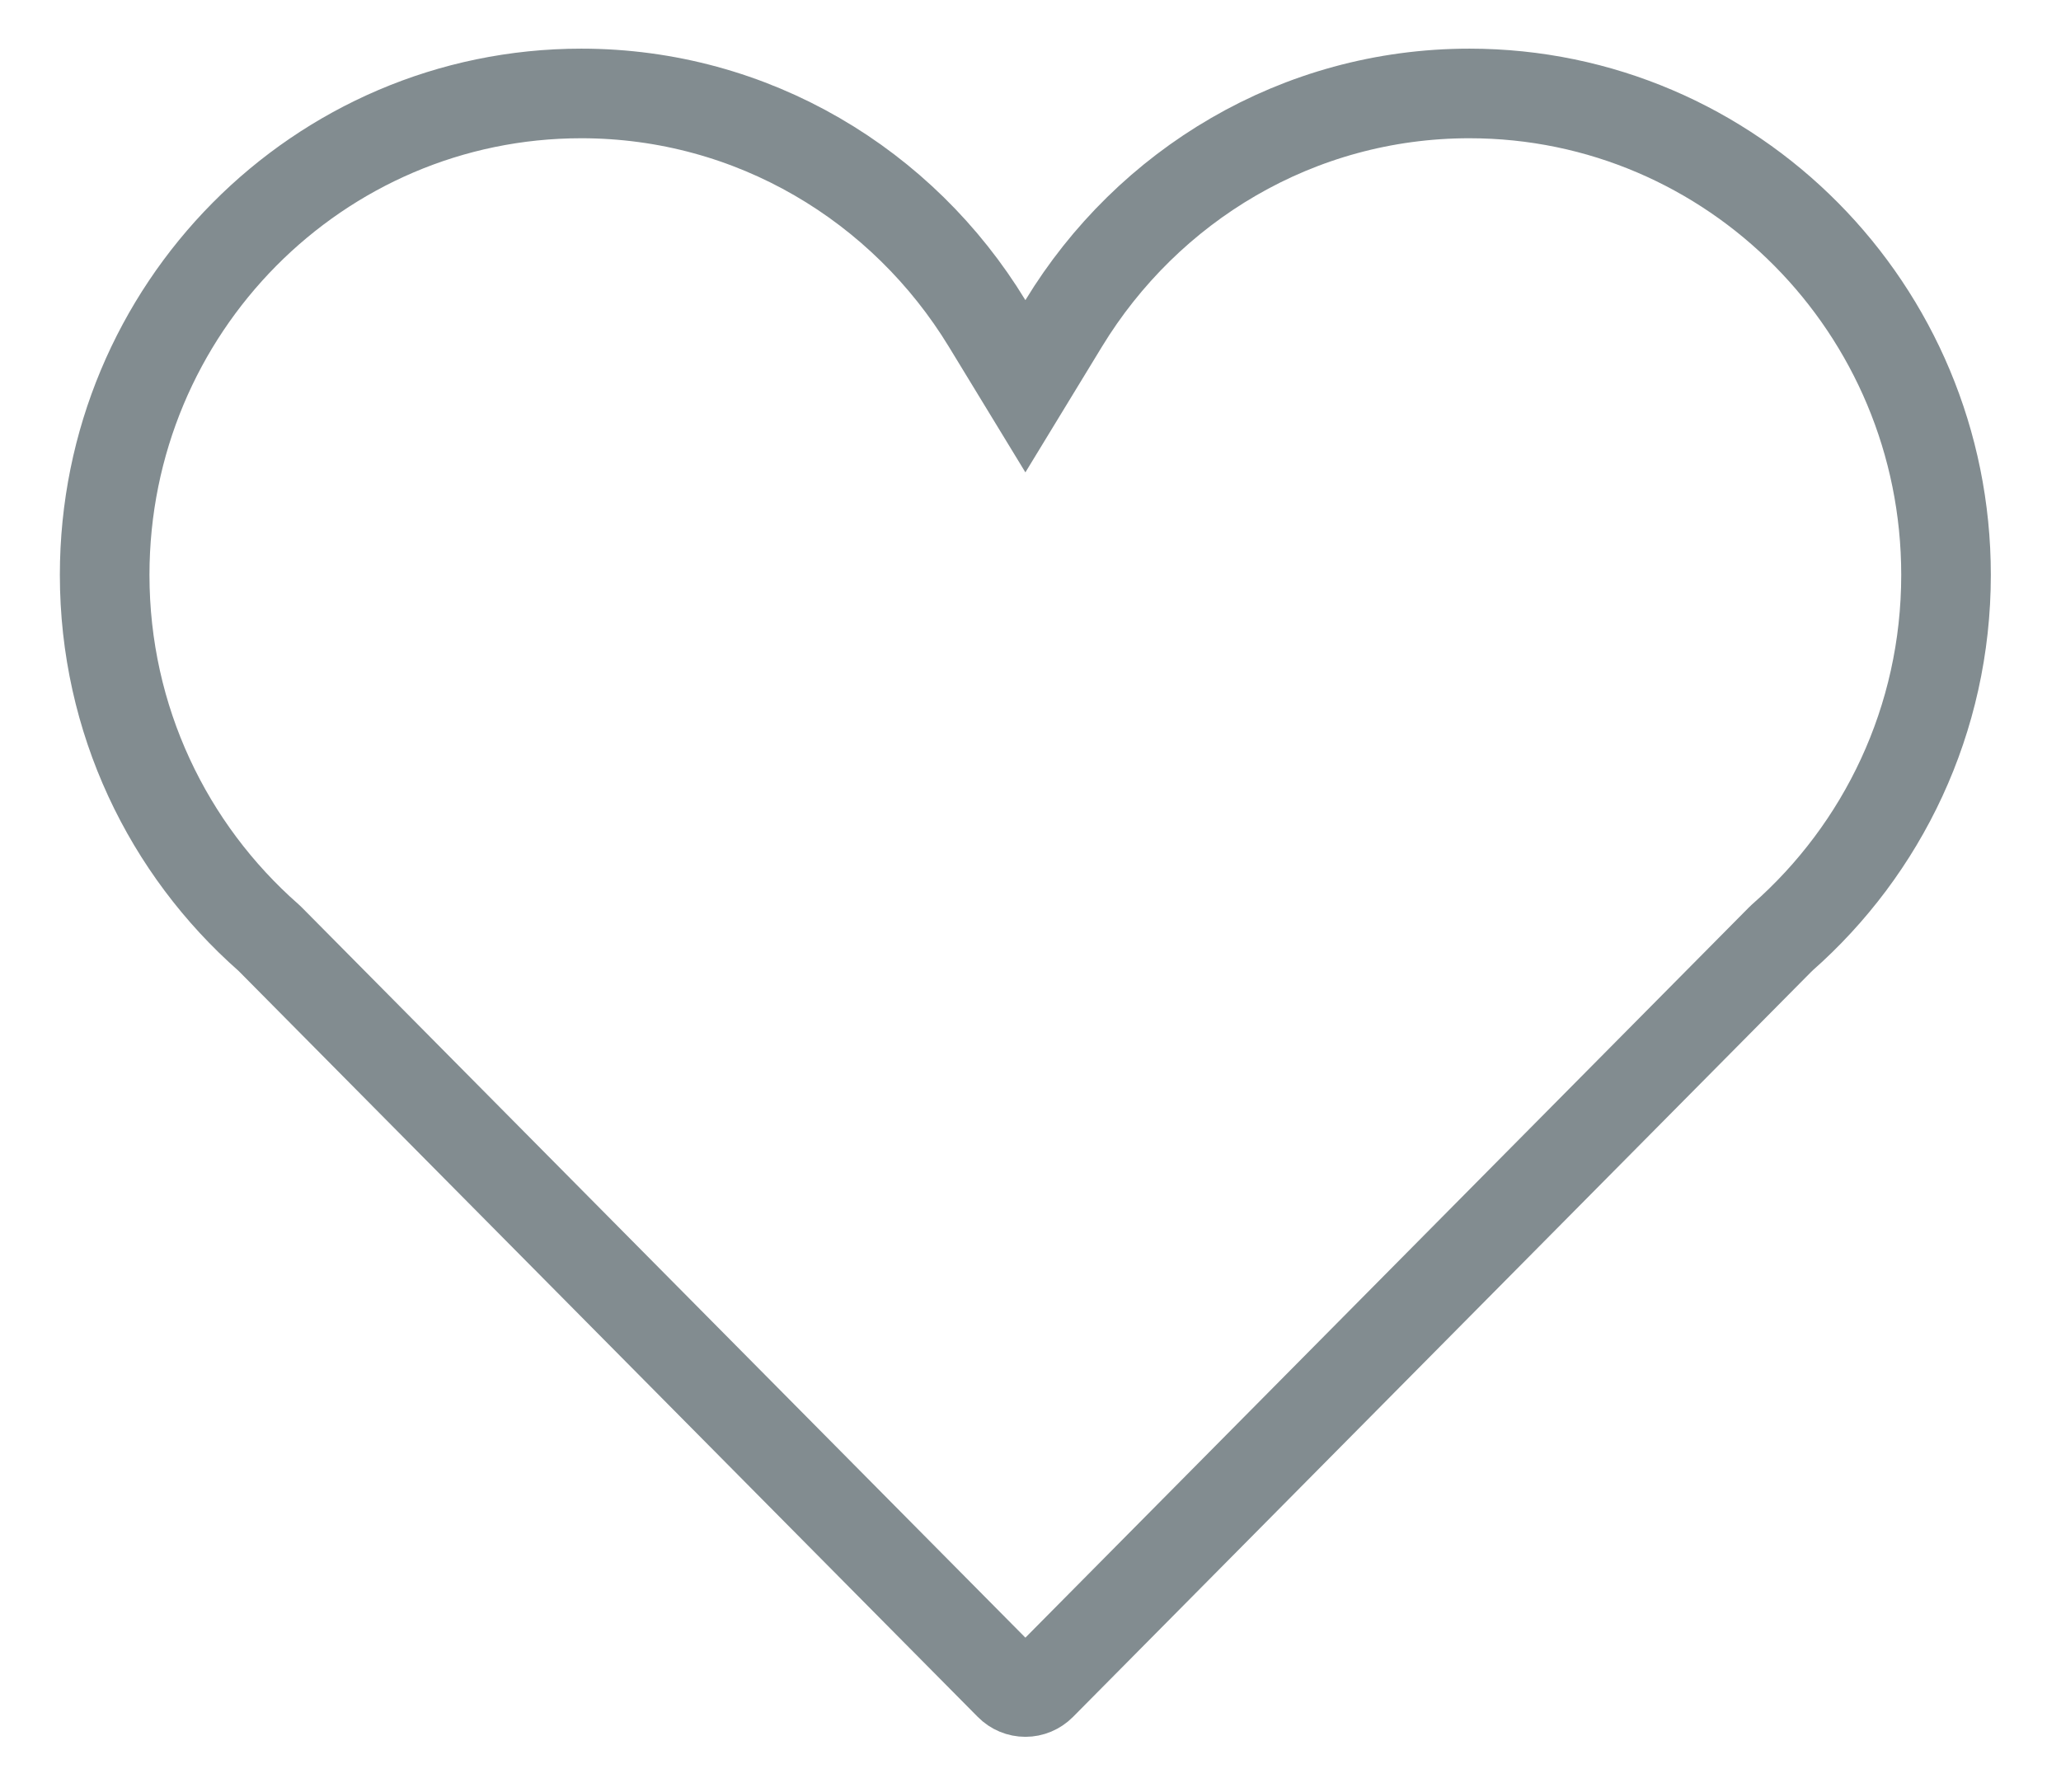 <svg width="23" height="20" viewBox="0 0 23 20" fill="none" xmlns="http://www.w3.org/2000/svg">
<path d="M11.016 3.61L11.443 4.311L11.87 3.61C12.808 2.069 14.484 1.043 16.398 1.043C19.331 1.043 21.717 3.445 21.717 6.417C21.717 8.034 21.008 9.479 19.889 10.464L19.877 10.476L19.864 10.488L11.619 18.811C11.571 18.859 11.508 18.885 11.443 18.885C11.378 18.885 11.314 18.859 11.267 18.811L3.021 10.488L3.009 10.476L2.996 10.464C1.877 9.479 1.168 8.034 1.168 6.417C1.168 3.445 3.554 1.043 6.487 1.043C8.401 1.043 10.078 2.069 11.016 3.61Z" stroke="#828C90"/>
</svg>
